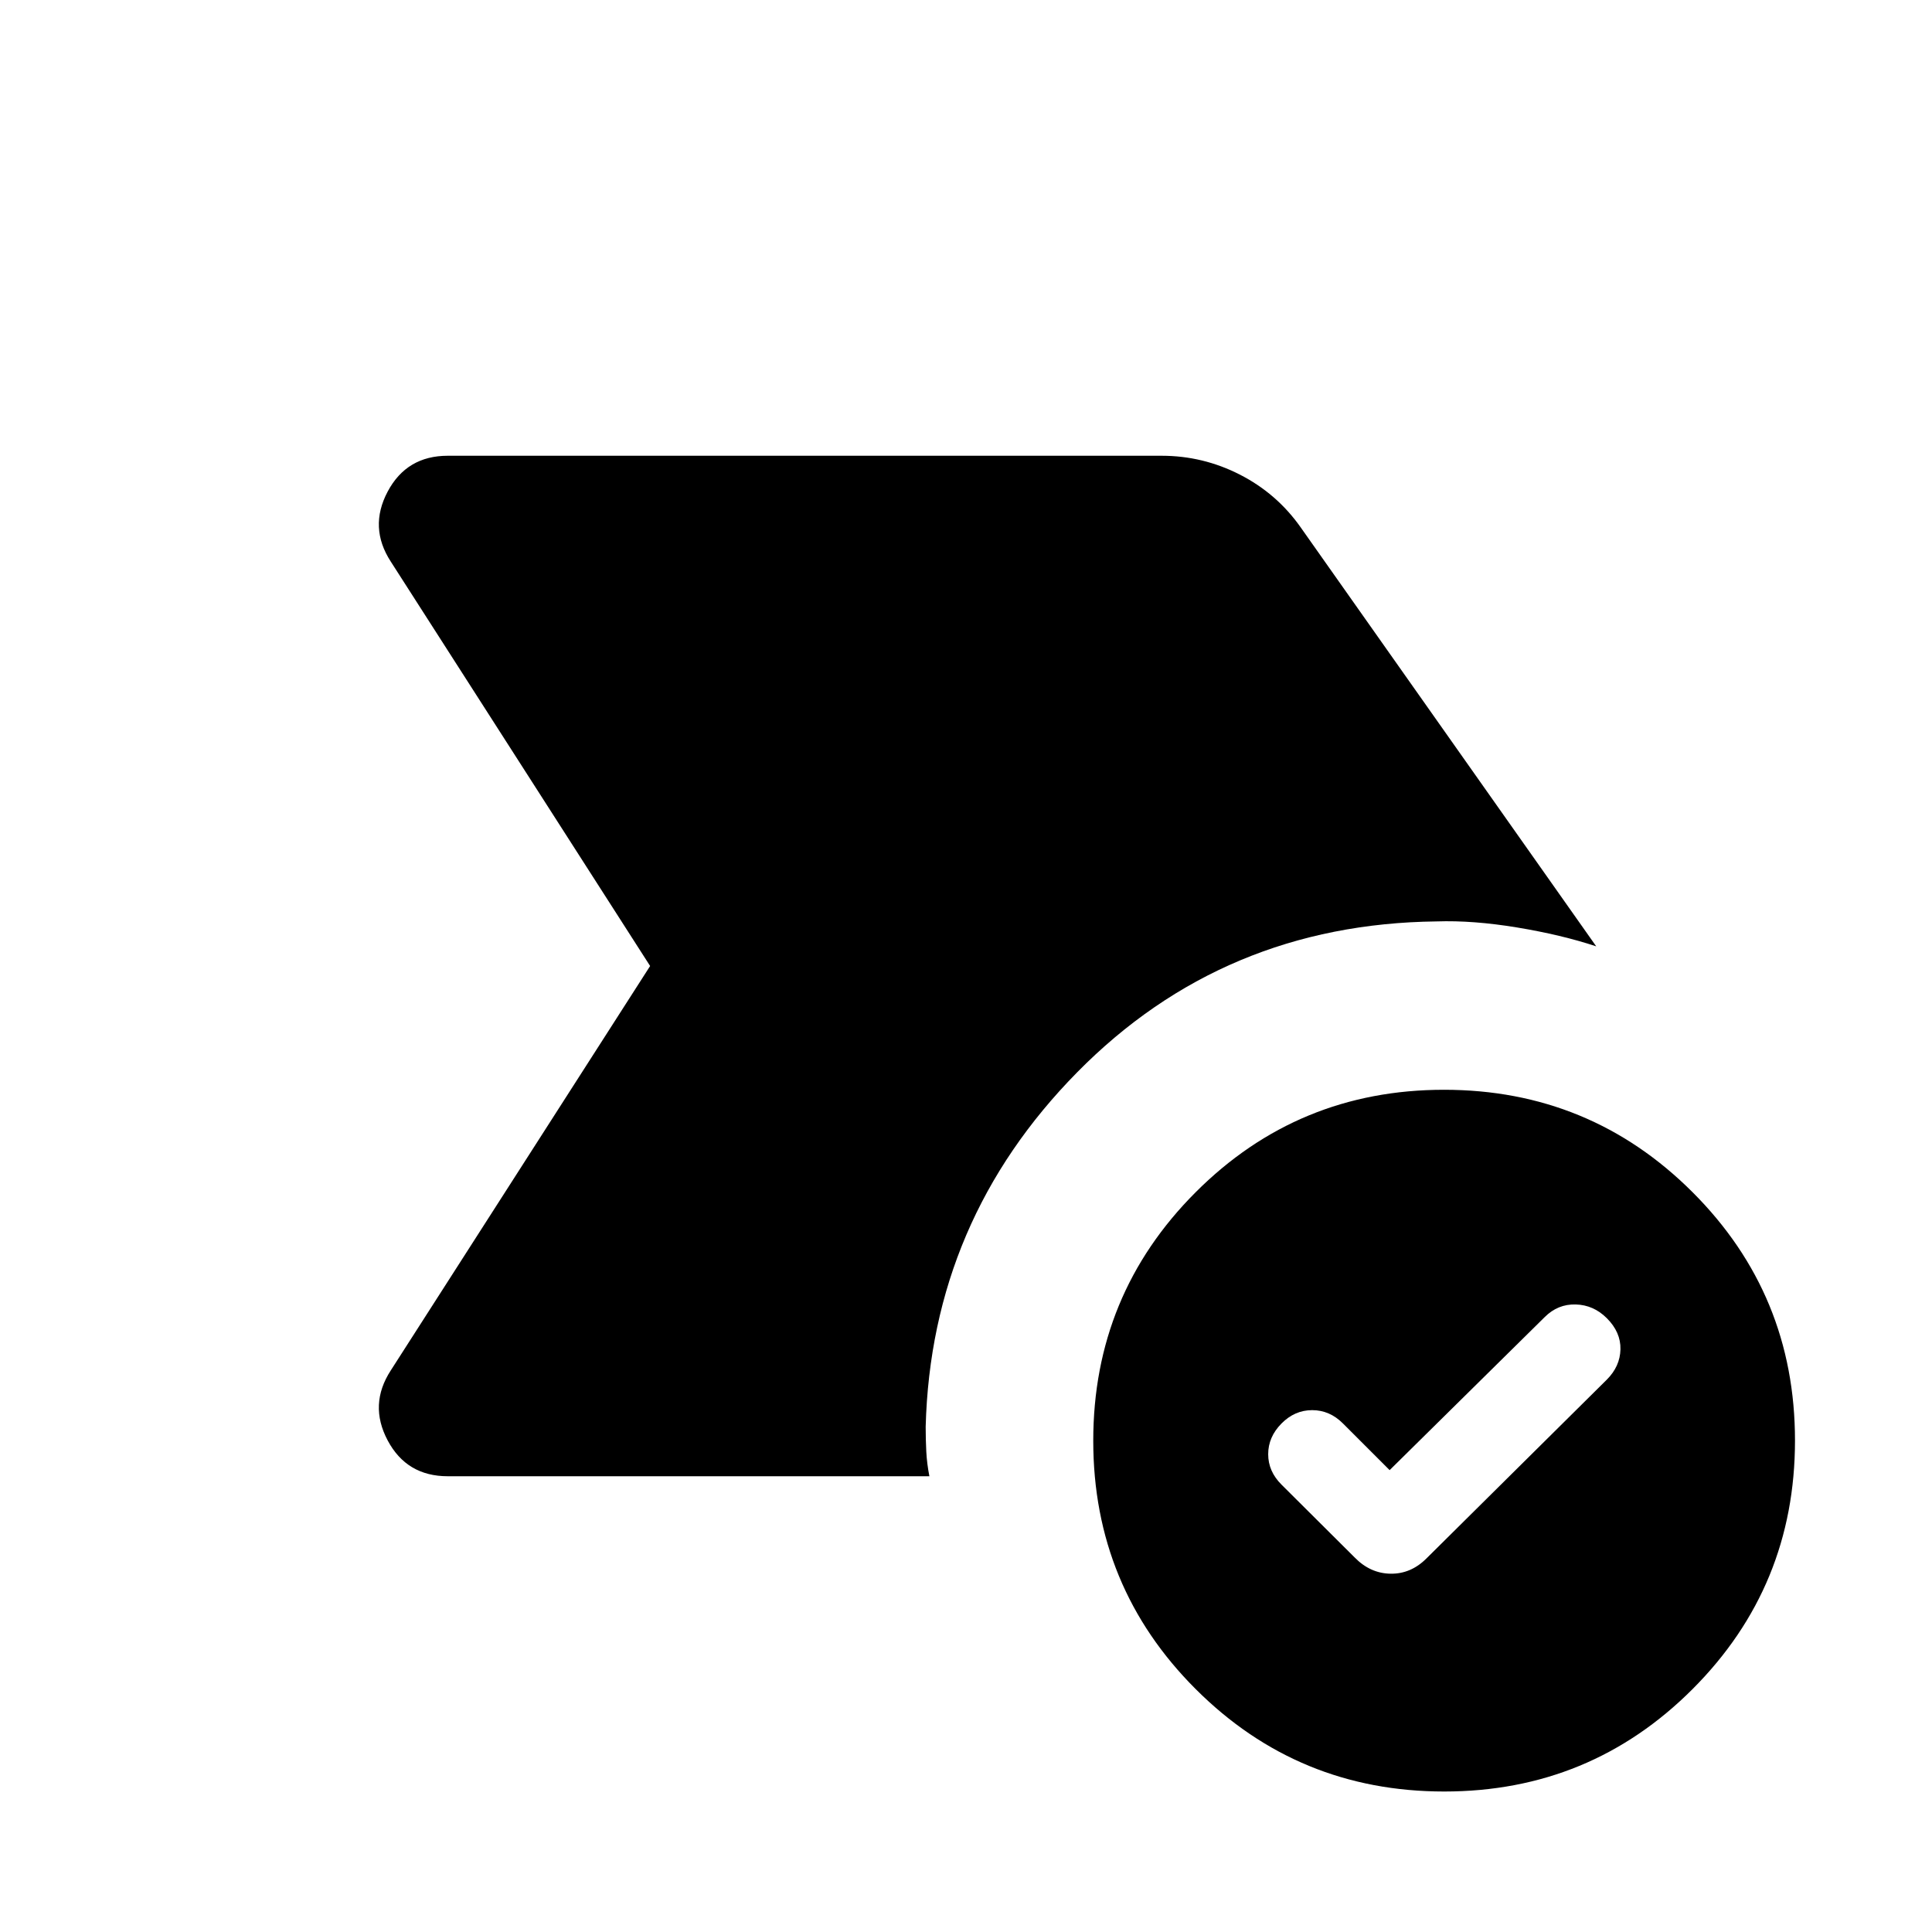 <svg xmlns="http://www.w3.org/2000/svg" height="24" viewBox="0 96 960 960" width="24"><path d="m690.5 826.501-23.231-23.231q-6.577-6.577-15.269-6.577t-15.269 6.673q-6.577 6.673-6.577 15.211t6.613 15.115l36.349 36.192q7.73 7.923 17.827 8.077 10.096.154 17.841-7.577l89.624-88.845q6.591-6.577 6.784-15.077.192-8.5-6.769-15.461-6.577-6.577-15.462-6.827-8.884-.25-15.42 6.285L690.5 826.501Zm27.131 159.69q-72.553 0-123.476-50.868-50.923-50.869-50.923-123.422 0-72.554 50.869-123.477 50.868-50.922 123.422-50.922 72.553 0 123.476 50.868 50.923 50.869 50.923 123.422 0 72.554-50.869 123.477-50.868 50.922-123.422 50.922ZM323.04 576 194.194 375.078q-11.038-16.962-1.579-34.788 9.459-17.827 29.887-17.827h354.689q20.577 0 38.919 9.385 18.343 9.384 30.158 26.153l146.884 208.23q-17.307-5.73-39.264-9.365-21.957-3.634-40.054-3.019-105.91 1.231-178.545 74.925-72.634 73.695-75.327 176.186 0 6.362.308 12.33.308 5.967 1.538 12.249H222.502q-20.428 0-29.887-17.827-9.459-17.826 1.579-34.788L323.04 576Z"/></svg>